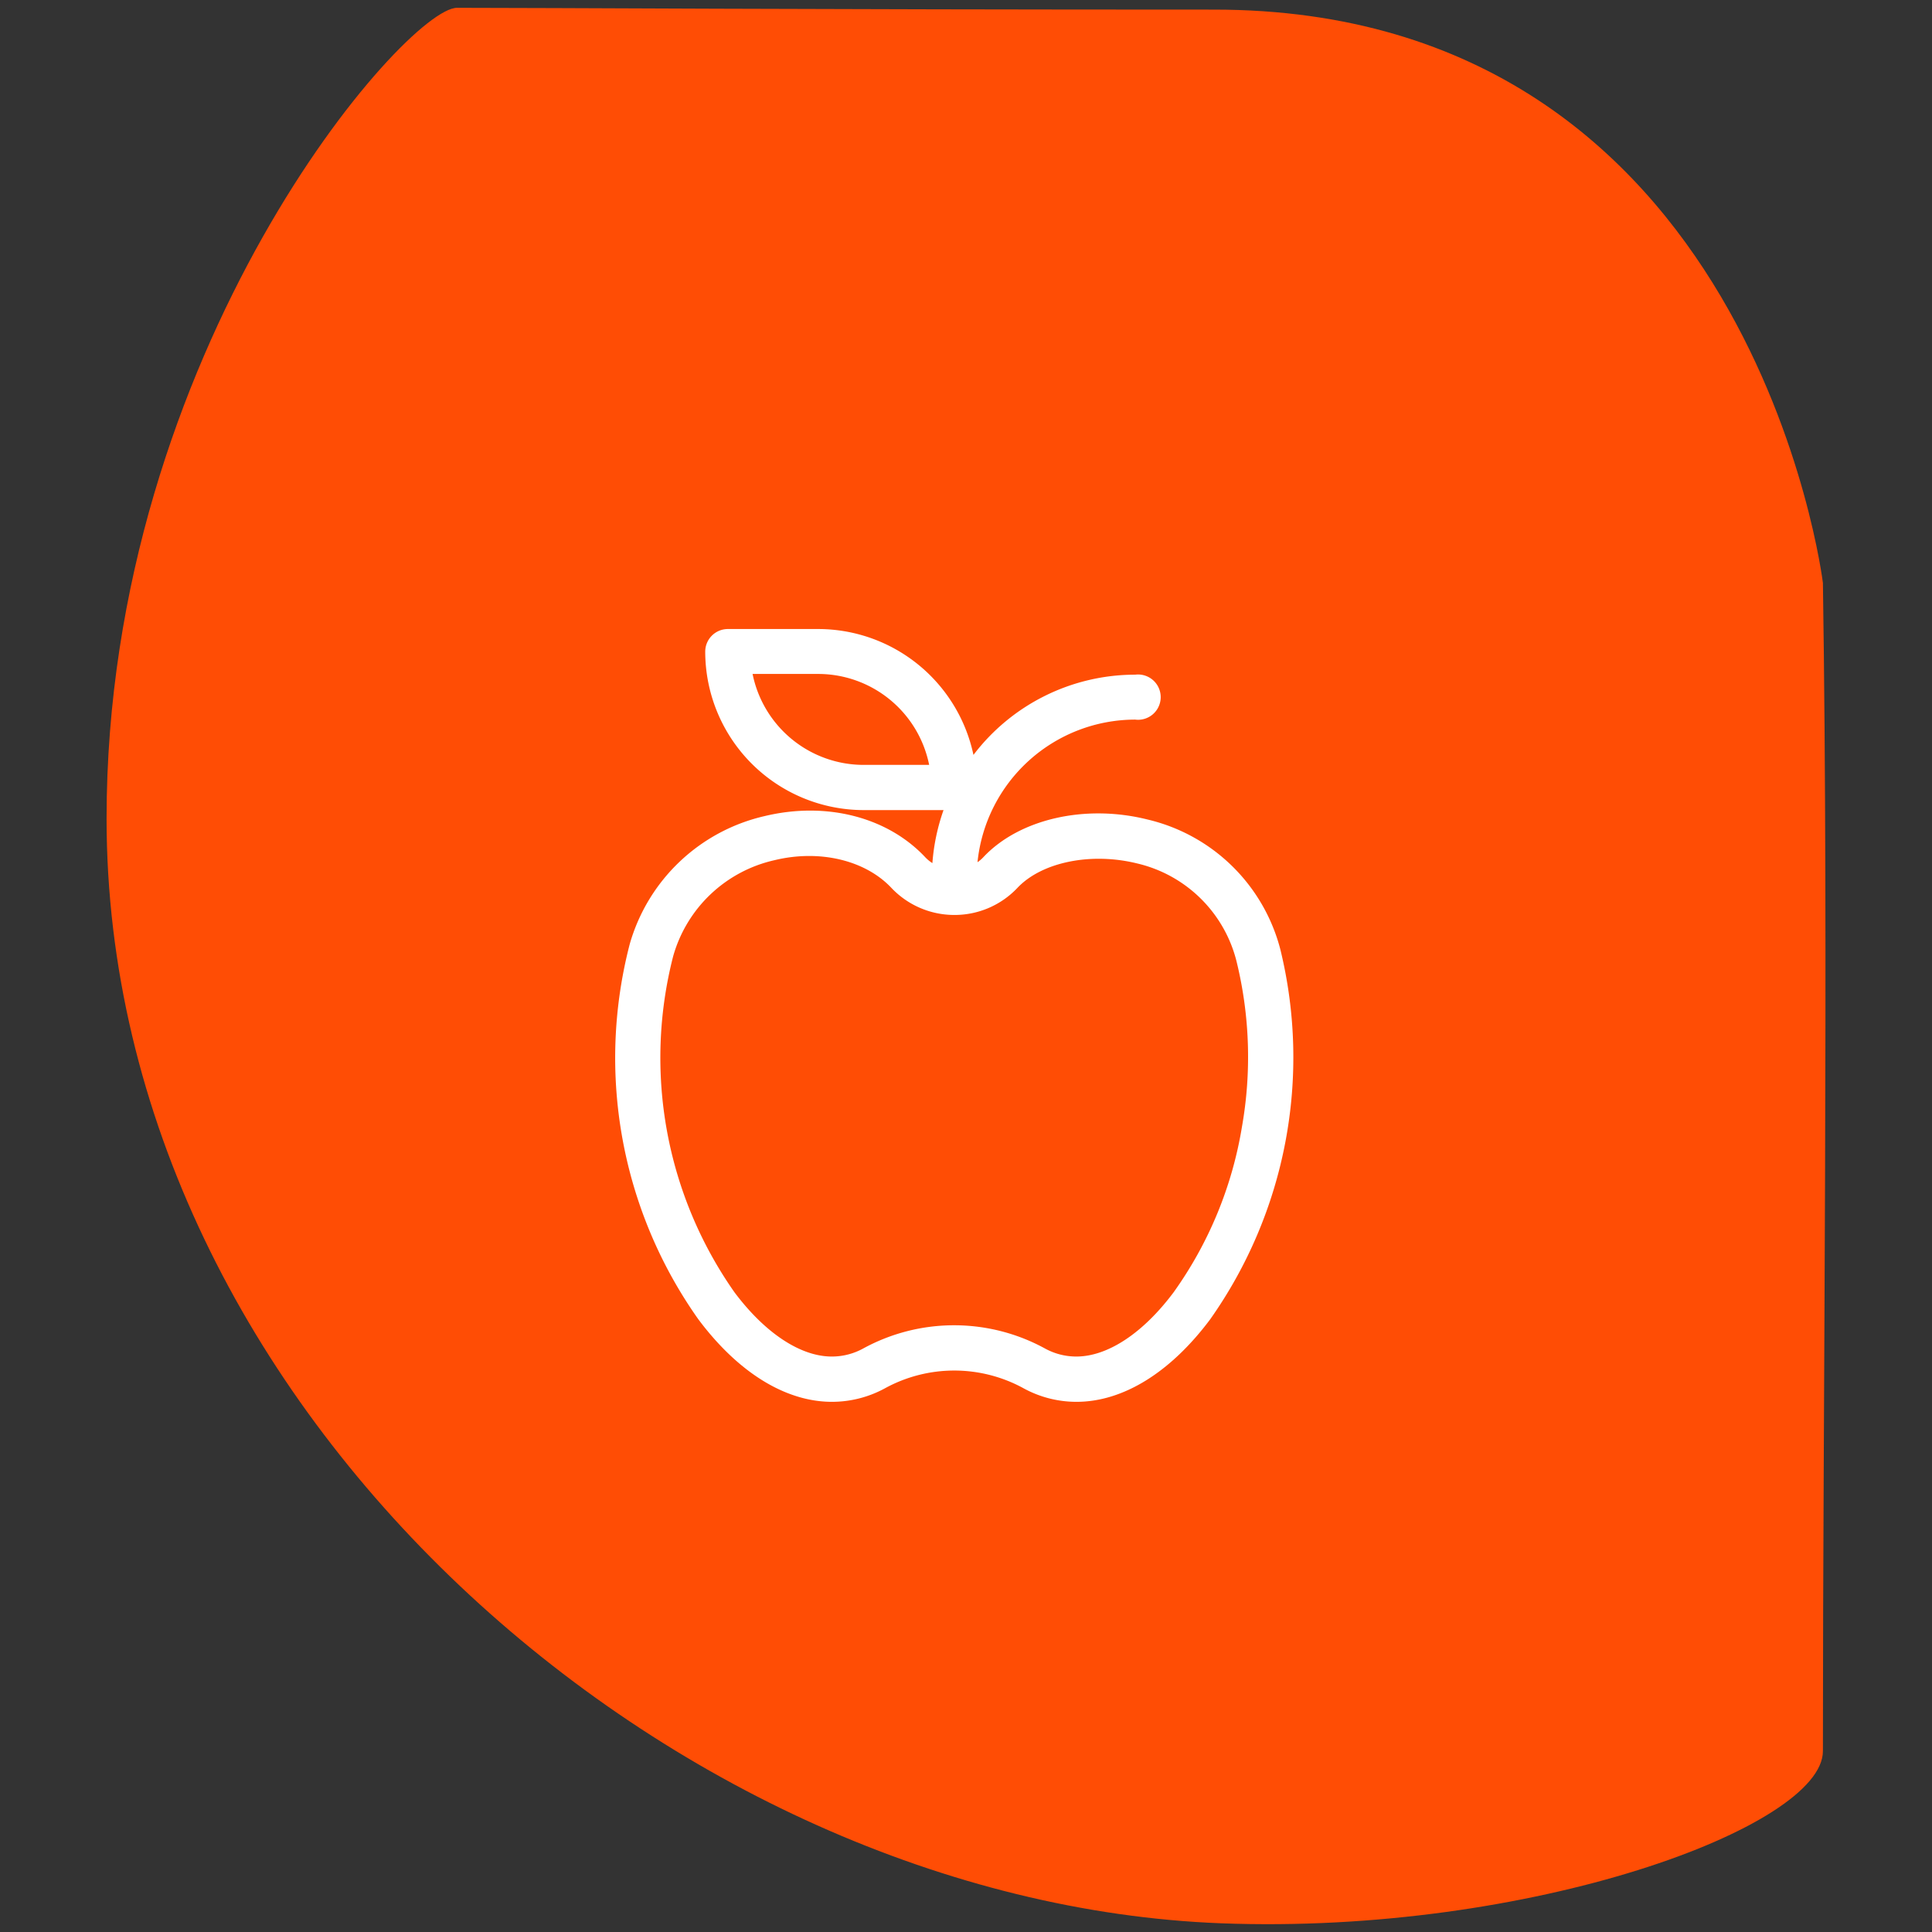<svg id="Capa_1" data-name="Capa 1" xmlns="http://www.w3.org/2000/svg" viewBox="0 0 215 215"><rect x="0" y="0" width="215" height="215" fill="#333333" stroke="none"/><defs><style>.cls-1{fill:#ff4d05;}.cls-2{fill:#fff;}</style></defs><path class="cls-1" d="M202.86,64.87c.64,42.31,0,90,0,130,0,8.44-32.55,20.48-67,19.16-60.53-2.33-124-56.85-124-122.94,0-52.23,33.31-90.22,39-90.22,10.21,0,38.72.2,84.26.2C195.12,1.07,202.86,64.87,202.86,64.87Z"/><path class="cls-2" d="M127.71,91.2c-6.92-1.74-14.25-.07-18.25,4.16a3.84,3.84,0,0,1-.68.59,17.66,17.66,0,0,1,17.55-15.87,2.52,2.52,0,1,0,0-5,22.62,22.62,0,0,0-18,8.93A17.68,17.68,0,0,0,91.06,70H81a2.52,2.52,0,0,0-2.52,2.52A17.65,17.65,0,0,0,96.09,90.15H105a22.7,22.7,0,0,0-1.24,5.9,4.17,4.17,0,0,1-.83-.69c-4.2-4.45-11-6.19-17.85-4.54a20.34,20.34,0,0,0-15,14.24,50.34,50.34,0,0,0,7.63,41.75c4.43,5.93,9.71,9.19,14.87,9.19a12.31,12.31,0,0,0,5.91-1.51,16.05,16.05,0,0,1,15.41,0,12.24,12.24,0,0,0,5.9,1.51c5.17,0,10.45-3.26,14.88-9.19a50.56,50.56,0,0,0,7.81-41.12A20,20,0,0,0,127.71,91.2ZM96.09,85.12A12.62,12.62,0,0,1,83.75,75h7.31A12.61,12.61,0,0,1,103.4,85.12Zm42.12,40.27a43.83,43.83,0,0,1-7.59,18.4c-3.4,4.56-7.35,7.17-10.84,7.17a7.24,7.24,0,0,1-3.5-.9,21.08,21.08,0,0,0-20.21,0,7.25,7.25,0,0,1-3.51.9c-3.48,0-7.43-2.61-10.84-7.17a45.43,45.43,0,0,1-6.82-37.33A15.17,15.17,0,0,1,86.21,95.72c5-1.21,10.09,0,13,3.1a9.64,9.64,0,0,0,7,3h0a9.62,9.62,0,0,0,7-3c2.73-2.9,8.22-4,13.35-2.73A14.9,14.9,0,0,1,137.61,107,44.68,44.68,0,0,1,138.21,125.39Z"/></svg>